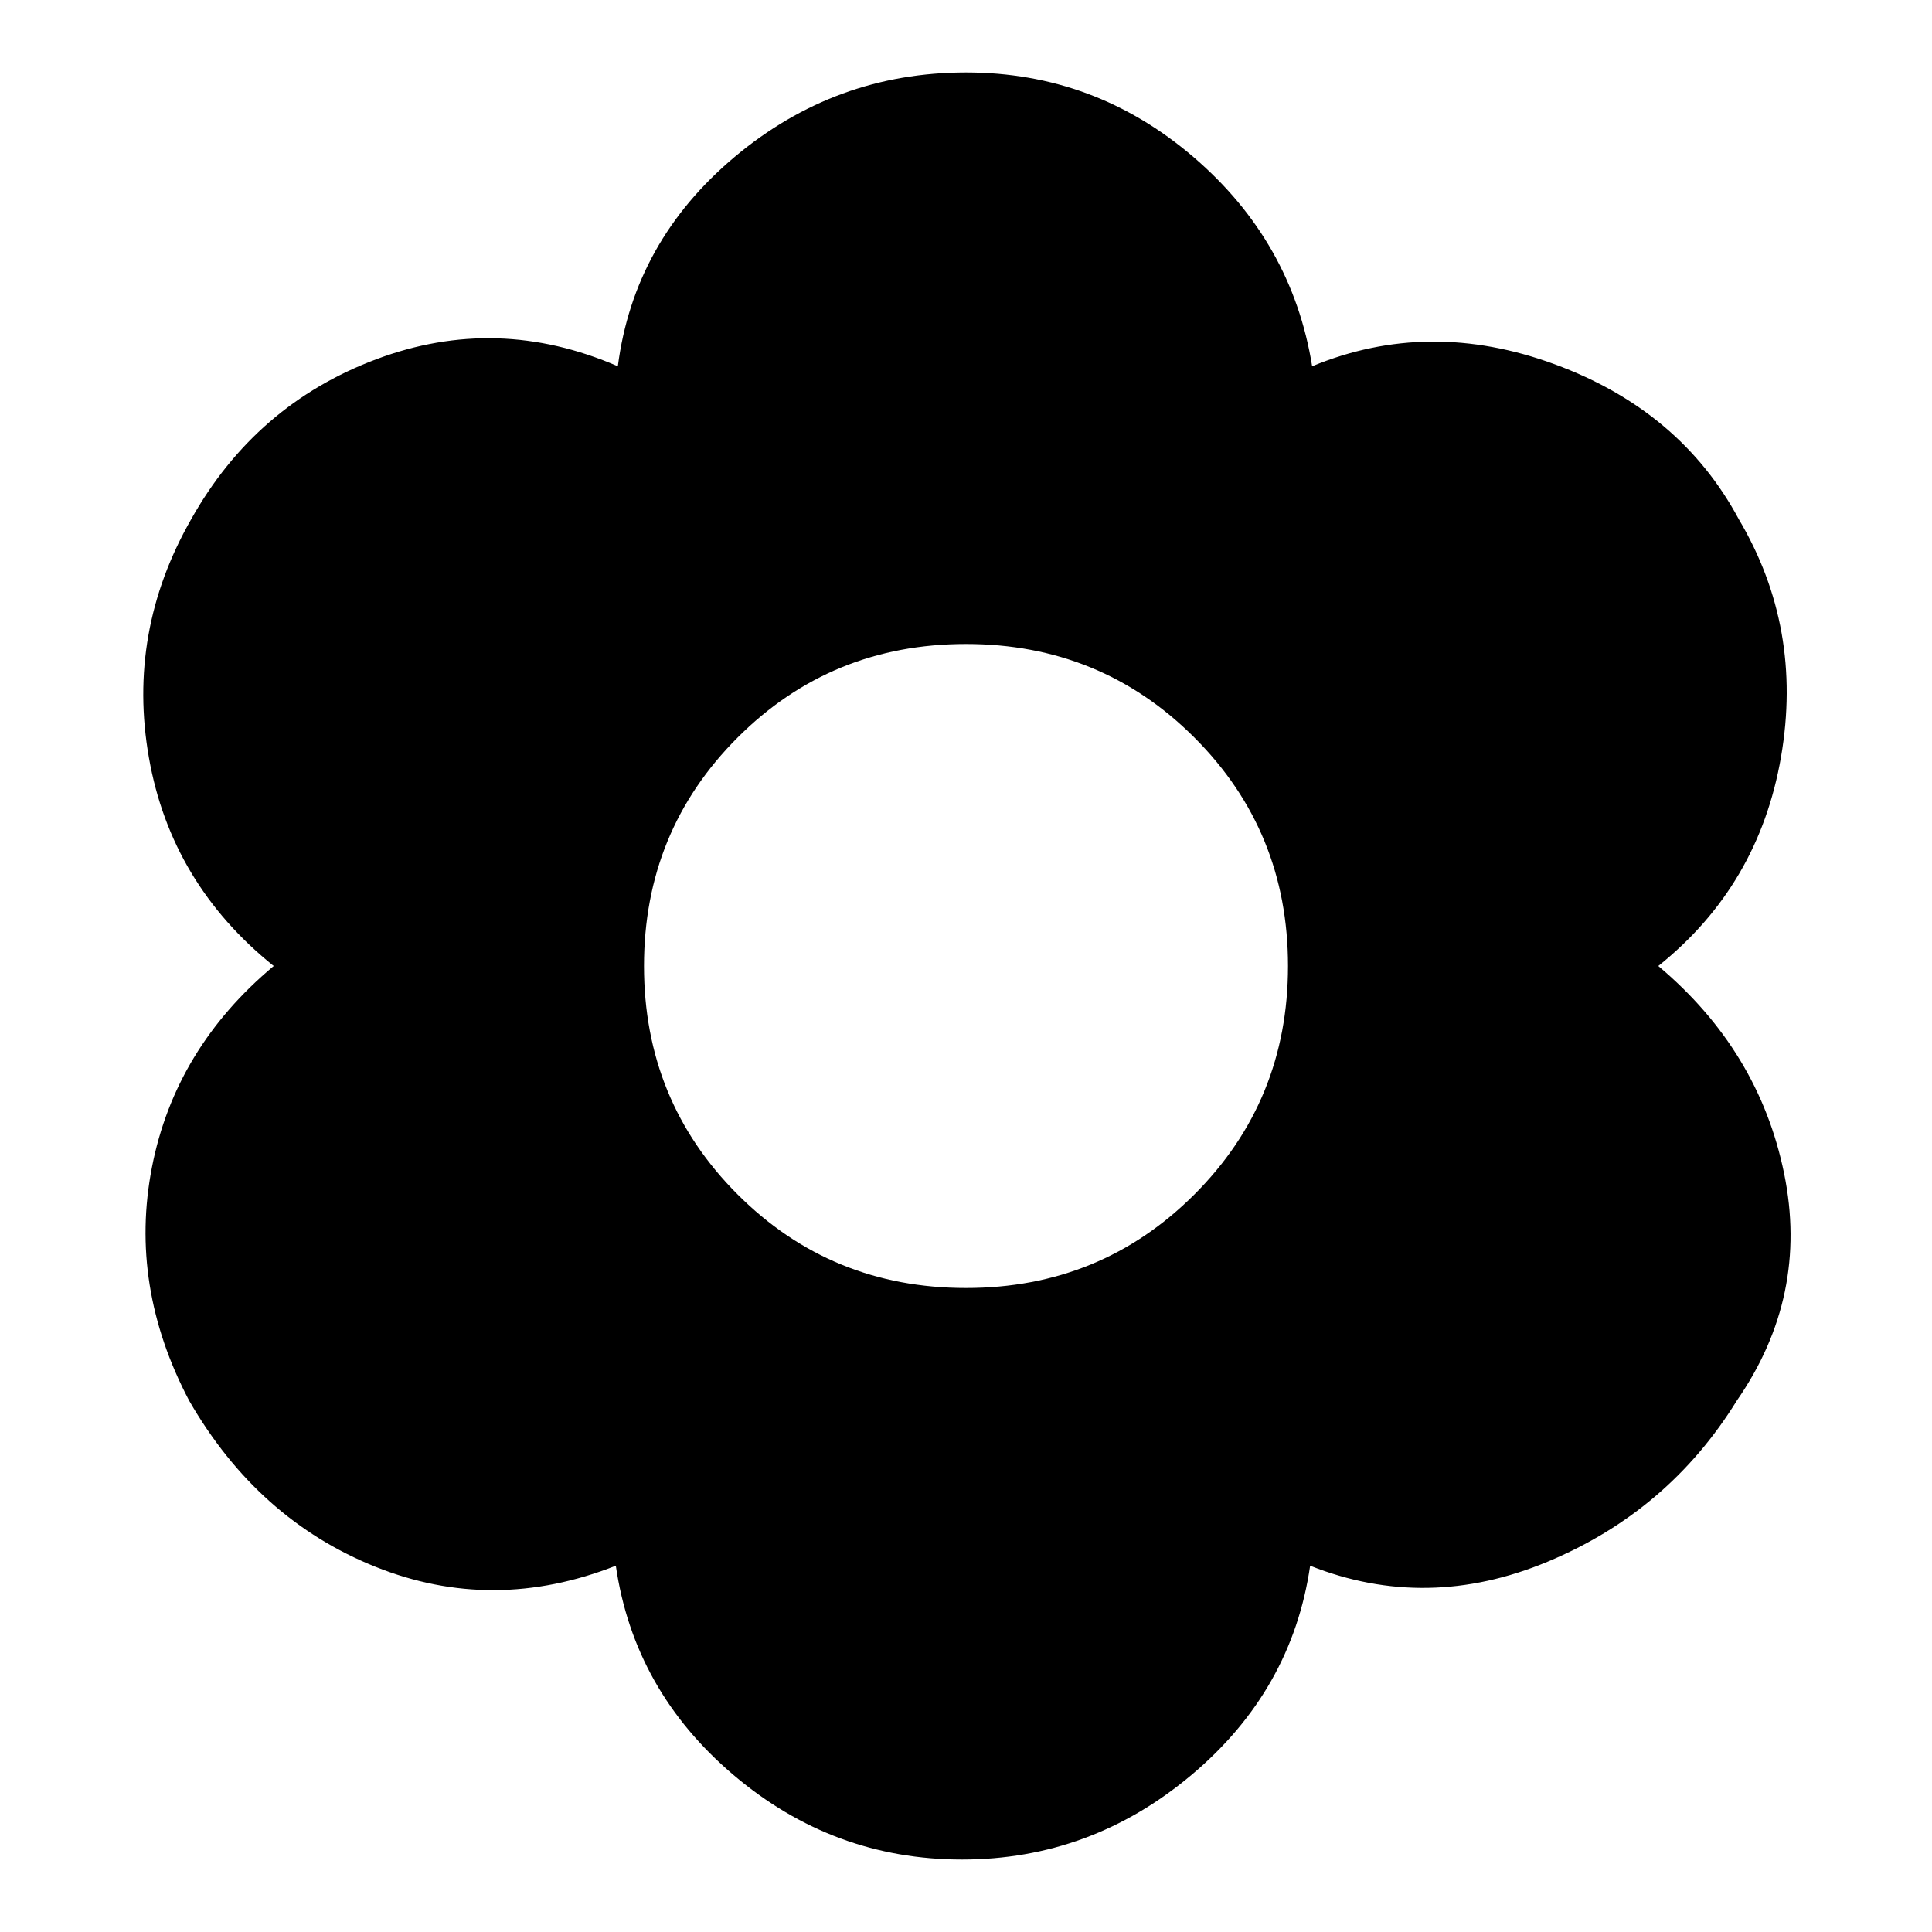 <svg xmlns="http://www.w3.org/2000/svg" height="20" viewBox="0 -960 960 960" width="20"><path d="M478-36q-64 0-113.5-42T306-182q-61 24-119.5.5T94-264q-30-57-18.5-116T136-480q-51-41-62-103.5T95-702q32-57 92-79.5t120 3.5q8-62 58-104t115-42q64 0 113 42t59 104q58-24 120.5-1t91.5 77q32 54 21 118t-61 104q50 42 62.5 103T863-264q-34 55-94 80t-118 2q-9 62-59 104T478-36Zm2-284q67 0 113.5-46.5T640-480q0-67-46.5-113.5T480-640q-67 0-113.5 46.5T320-480q0 67 46.5 113.5T480-320Z"/></svg>